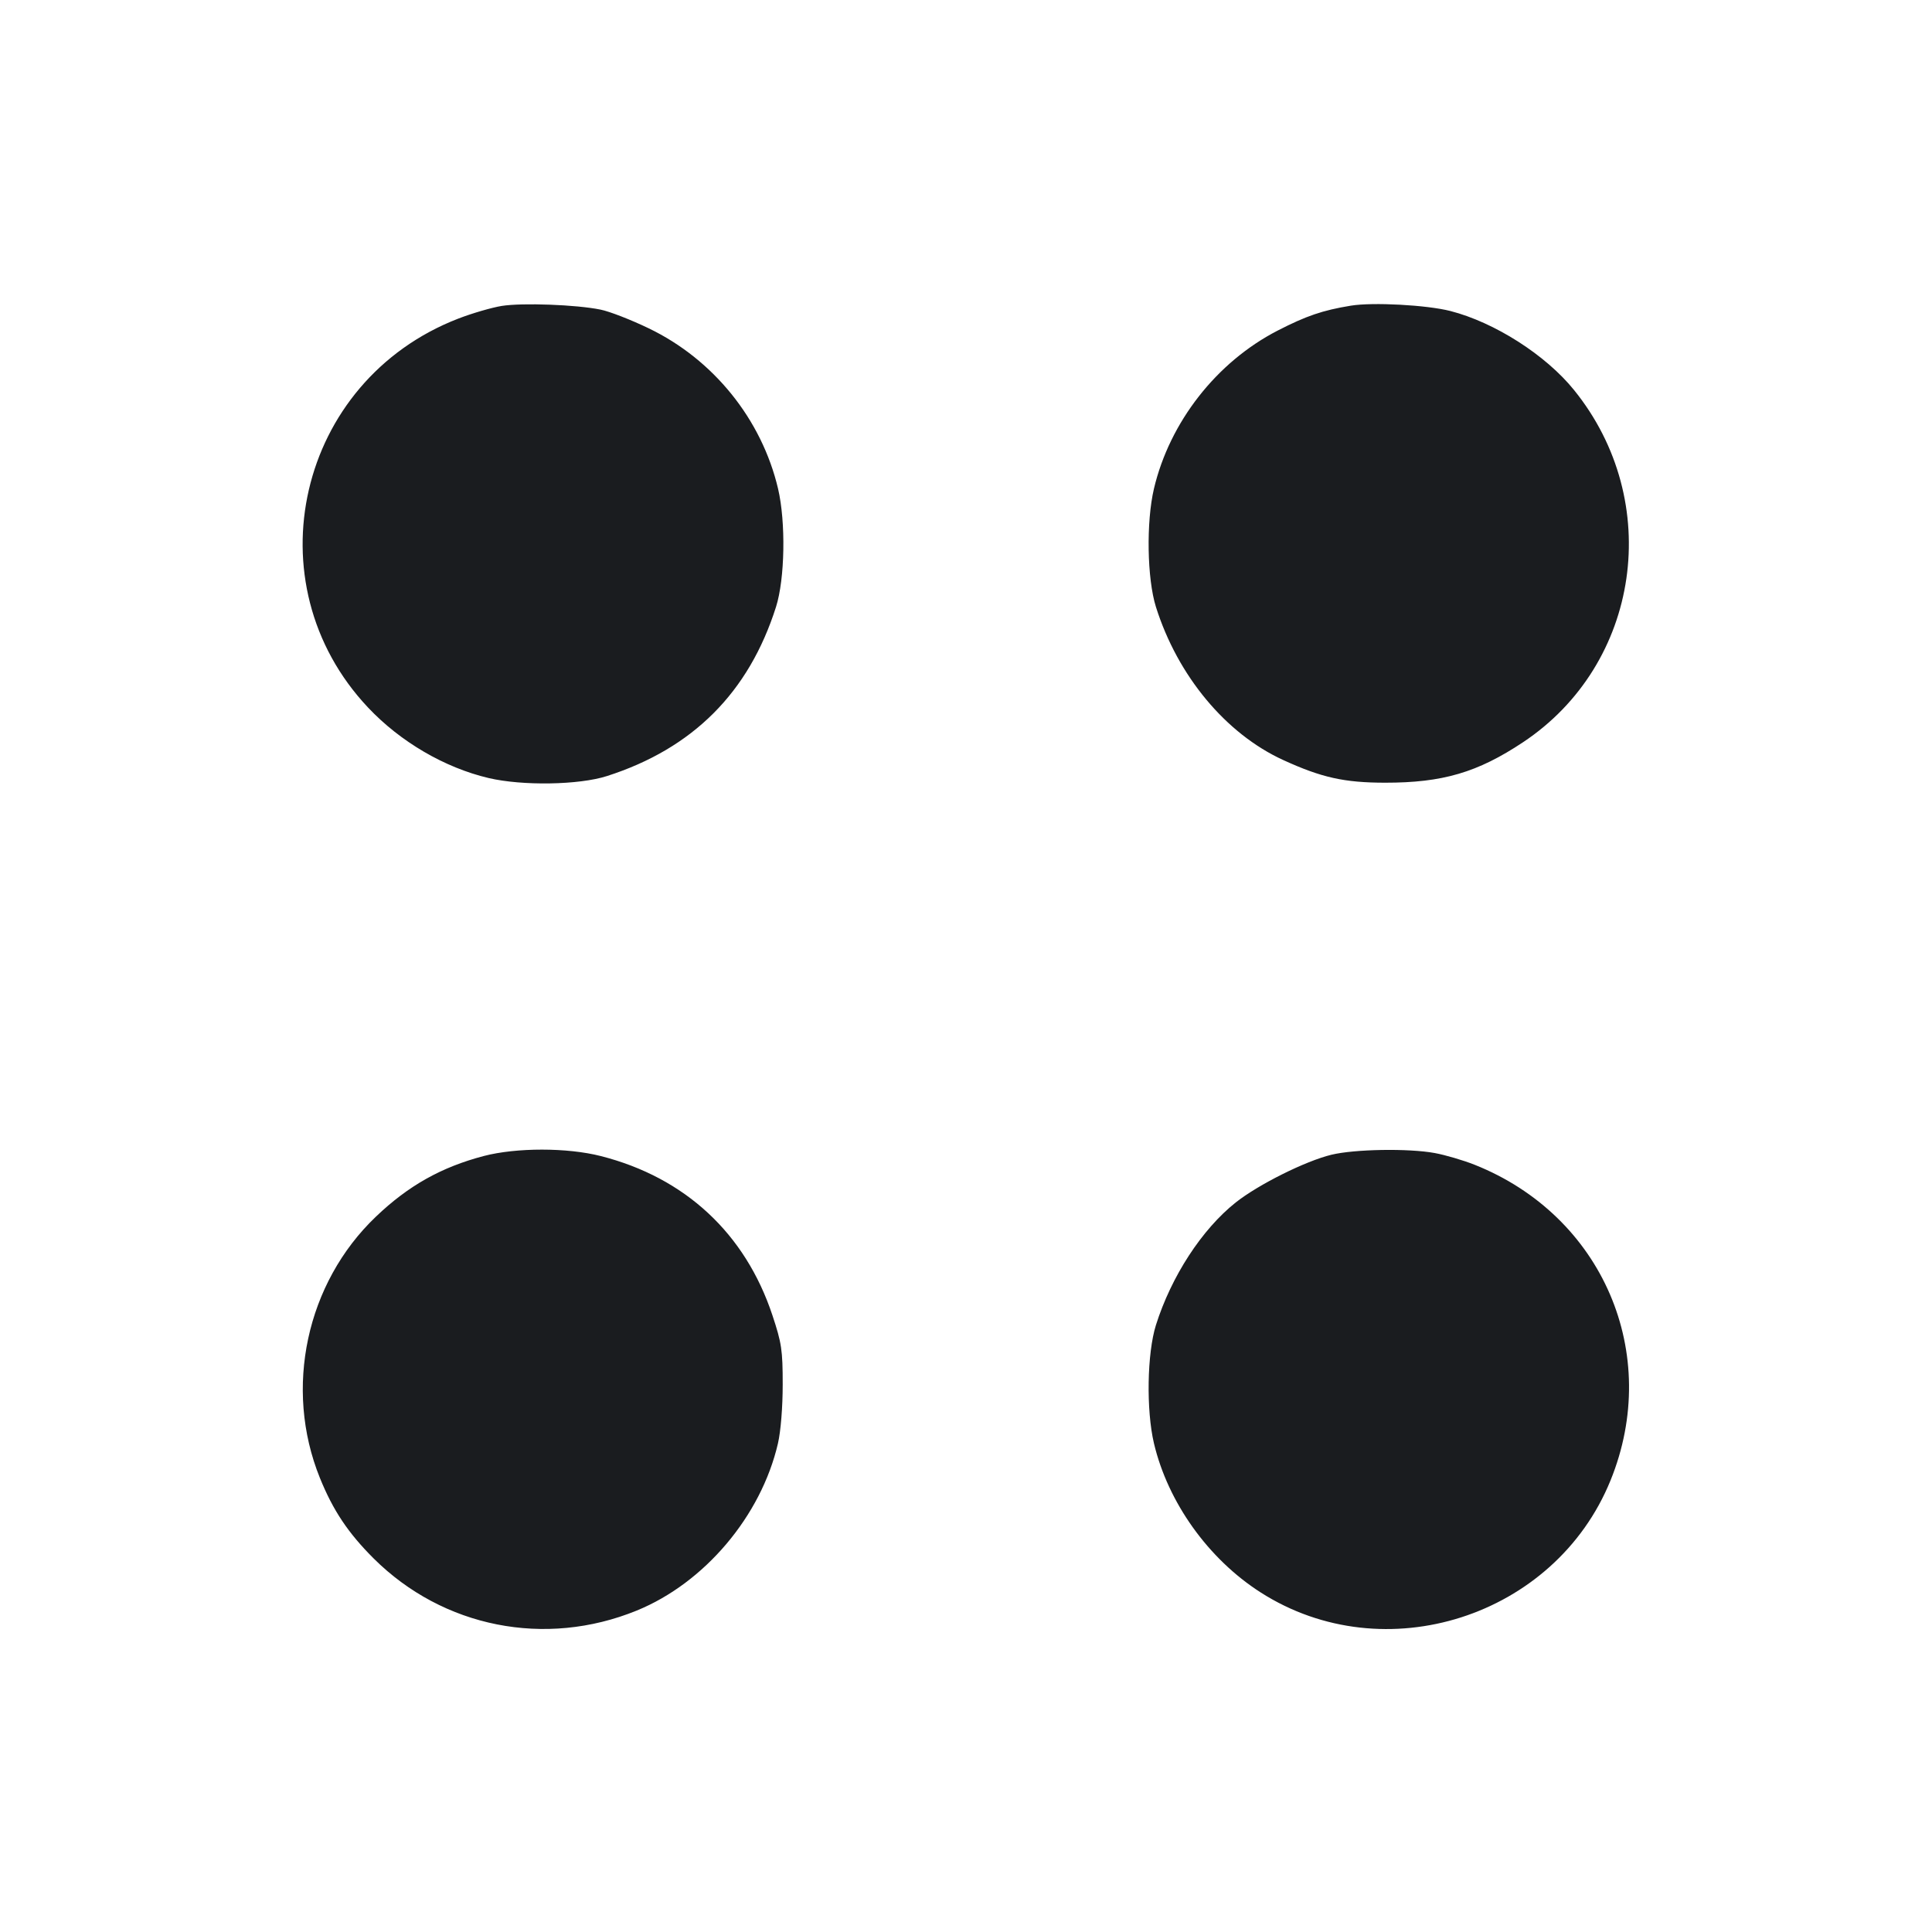<svg width="32" height="32" viewBox="0 0 32 32" fill="none" xmlns="http://www.w3.org/2000/svg"><path d="M8.311 5.067 C 8.145 5.094,7.821 5.188,7.591 5.277 C 4.928 6.306,4.151 9.659,6.098 11.721 C 6.632 12.287,7.364 12.715,8.094 12.887 C 8.653 13.018,9.589 13.003,10.053 12.854 C 11.475 12.398,12.403 11.470,12.853 10.053 C 13.001 9.587,13.017 8.648,12.887 8.094 C 12.616 6.945,11.818 5.955,10.747 5.439 C 10.453 5.297,10.093 5.157,9.946 5.128 C 9.546 5.046,8.653 5.013,8.311 5.067 M22.373 5.063 C 21.905 5.140,21.638 5.231,21.161 5.476 C 20.150 5.997,19.374 6.989,19.113 8.094 C 18.983 8.646,18.999 9.586,19.146 10.053 C 19.506 11.195,20.303 12.153,21.253 12.588 C 21.890 12.880,22.266 12.963,22.940 12.964 C 23.893 12.965,24.472 12.795,25.226 12.294 C 27.172 11.000,27.563 8.304,26.071 6.460 C 25.602 5.879,24.755 5.339,24.022 5.151 C 23.629 5.051,22.739 5.003,22.373 5.063 M8.013 19.147 C 7.309 19.332,6.764 19.638,6.227 20.151 C 5.073 21.251,4.698 22.995,5.298 24.478 C 5.515 25.015,5.765 25.390,6.189 25.813 C 7.339 26.957,9.031 27.293,10.544 26.677 C 11.669 26.219,12.606 25.111,12.885 23.909 C 12.932 23.705,12.964 23.306,12.964 22.930 C 12.964 22.362,12.946 22.244,12.794 21.786 C 12.344 20.429,11.347 19.503,9.951 19.148 C 9.395 19.006,8.554 19.006,8.013 19.147 M22.053 19.126 C 21.623 19.230,20.843 19.619,20.467 19.917 C 19.906 20.363,19.401 21.140,19.146 21.947 C 18.999 22.414,18.983 23.354,19.113 23.906 C 19.345 24.886,20.014 25.822,20.881 26.376 C 22.930 27.687,25.755 26.783,26.675 24.521 C 27.529 22.422,26.545 20.136,24.424 19.292 C 24.235 19.217,23.938 19.130,23.764 19.098 C 23.328 19.018,22.439 19.033,22.053 19.126 " fill="#1A1C1F" stroke="none" fill-rule="evenodd"></path></svg>